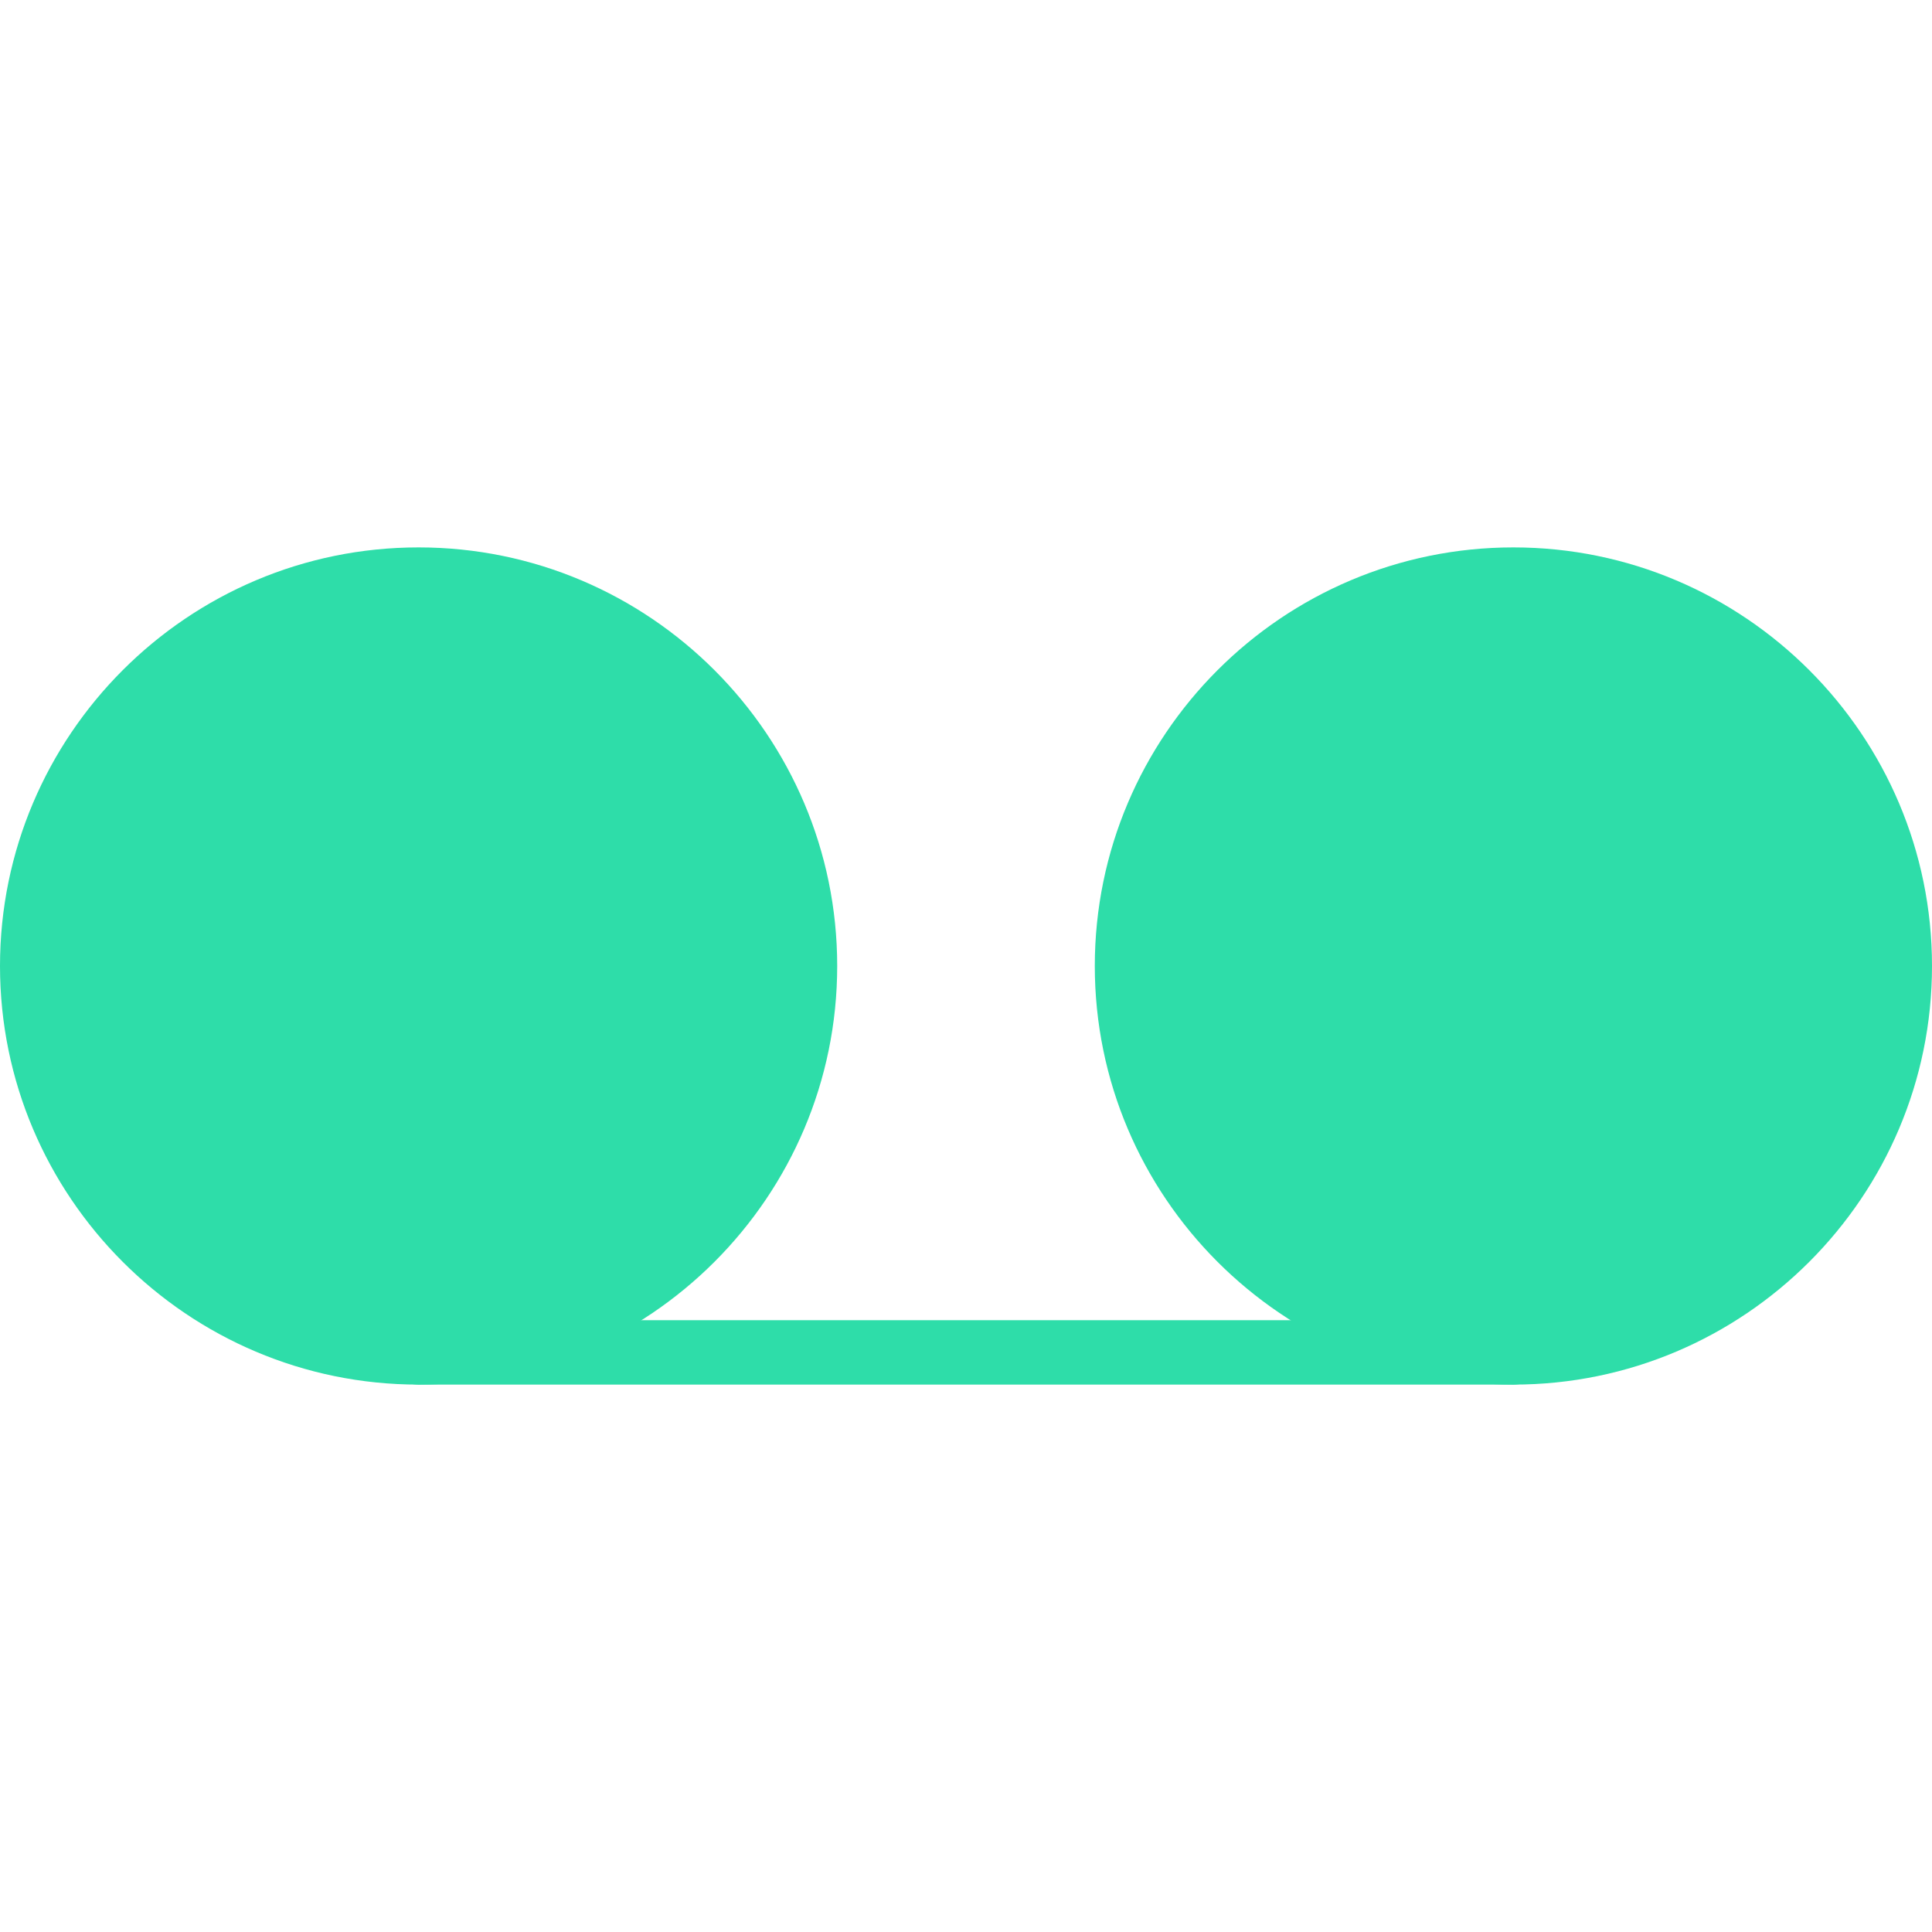 <?xml version="1.0" encoding="iso-8859-1"?>
<!-- Generator: Adobe Illustrator 19.0.0, SVG Export Plug-In . SVG Version: 6.00 Build 0)  -->
<svg version="1.1" id="Capa_1" xmlns="http://www.w3.org/2000/svg" xmlns:xlink="http://www.w3.org/1999/xlink" x="0px" y="0px"
	 viewBox="0 0 60 60" style="enable-background:new 0 0 60 60;" xml:space="preserve">
<g>
	<circle style="fill:#2EDDA9;" cx="13" cy="30" r="12"/>
	<path style="fill:#2EDDA9;" d="M13,43C5.832,43,0,37.168,0,30s5.832-13,13-13s13,5.832,13,13S20.168,43,13,43z M13,19
		C6.935,19,2,23.935,2,30s4.935,11,11,11s11-4.935,11-11S19.065,19,13,19z"/>
</g>
<g>
	<circle style="fill:#2EDDA9;" cx="47" cy="30" r="12"/>
	<path style="fill:#2EDDA9;" d="M47,43c-7.168,0-13-5.832-13-13s5.832-13,13-13s13,5.832,13,13S54.168,43,47,43z M47,19
		c-6.065,0-11,4.935-11,11s4.935,11,11,11s11-4.935,11-11S53.065,19,47,19z"/>
</g>
<path style="fill:#2EDDA9;" d="M47,43H13c-0.553,0-1-0.448-1-1s0.447-1,1-1h34c0.553,0,1,0.448,1,1S47.553,43,47,43z"/>
<g>
</g>
<g>
</g>
<g>
</g>
<g>
</g>
<g>
</g>
<g>
</g>
<g>
</g>
<g>
</g>
<g>
</g>
<g>
</g>
<g>
</g>
<g>
</g>
<g>
</g>
<g>
</g>
<g>
</g>
</svg>
